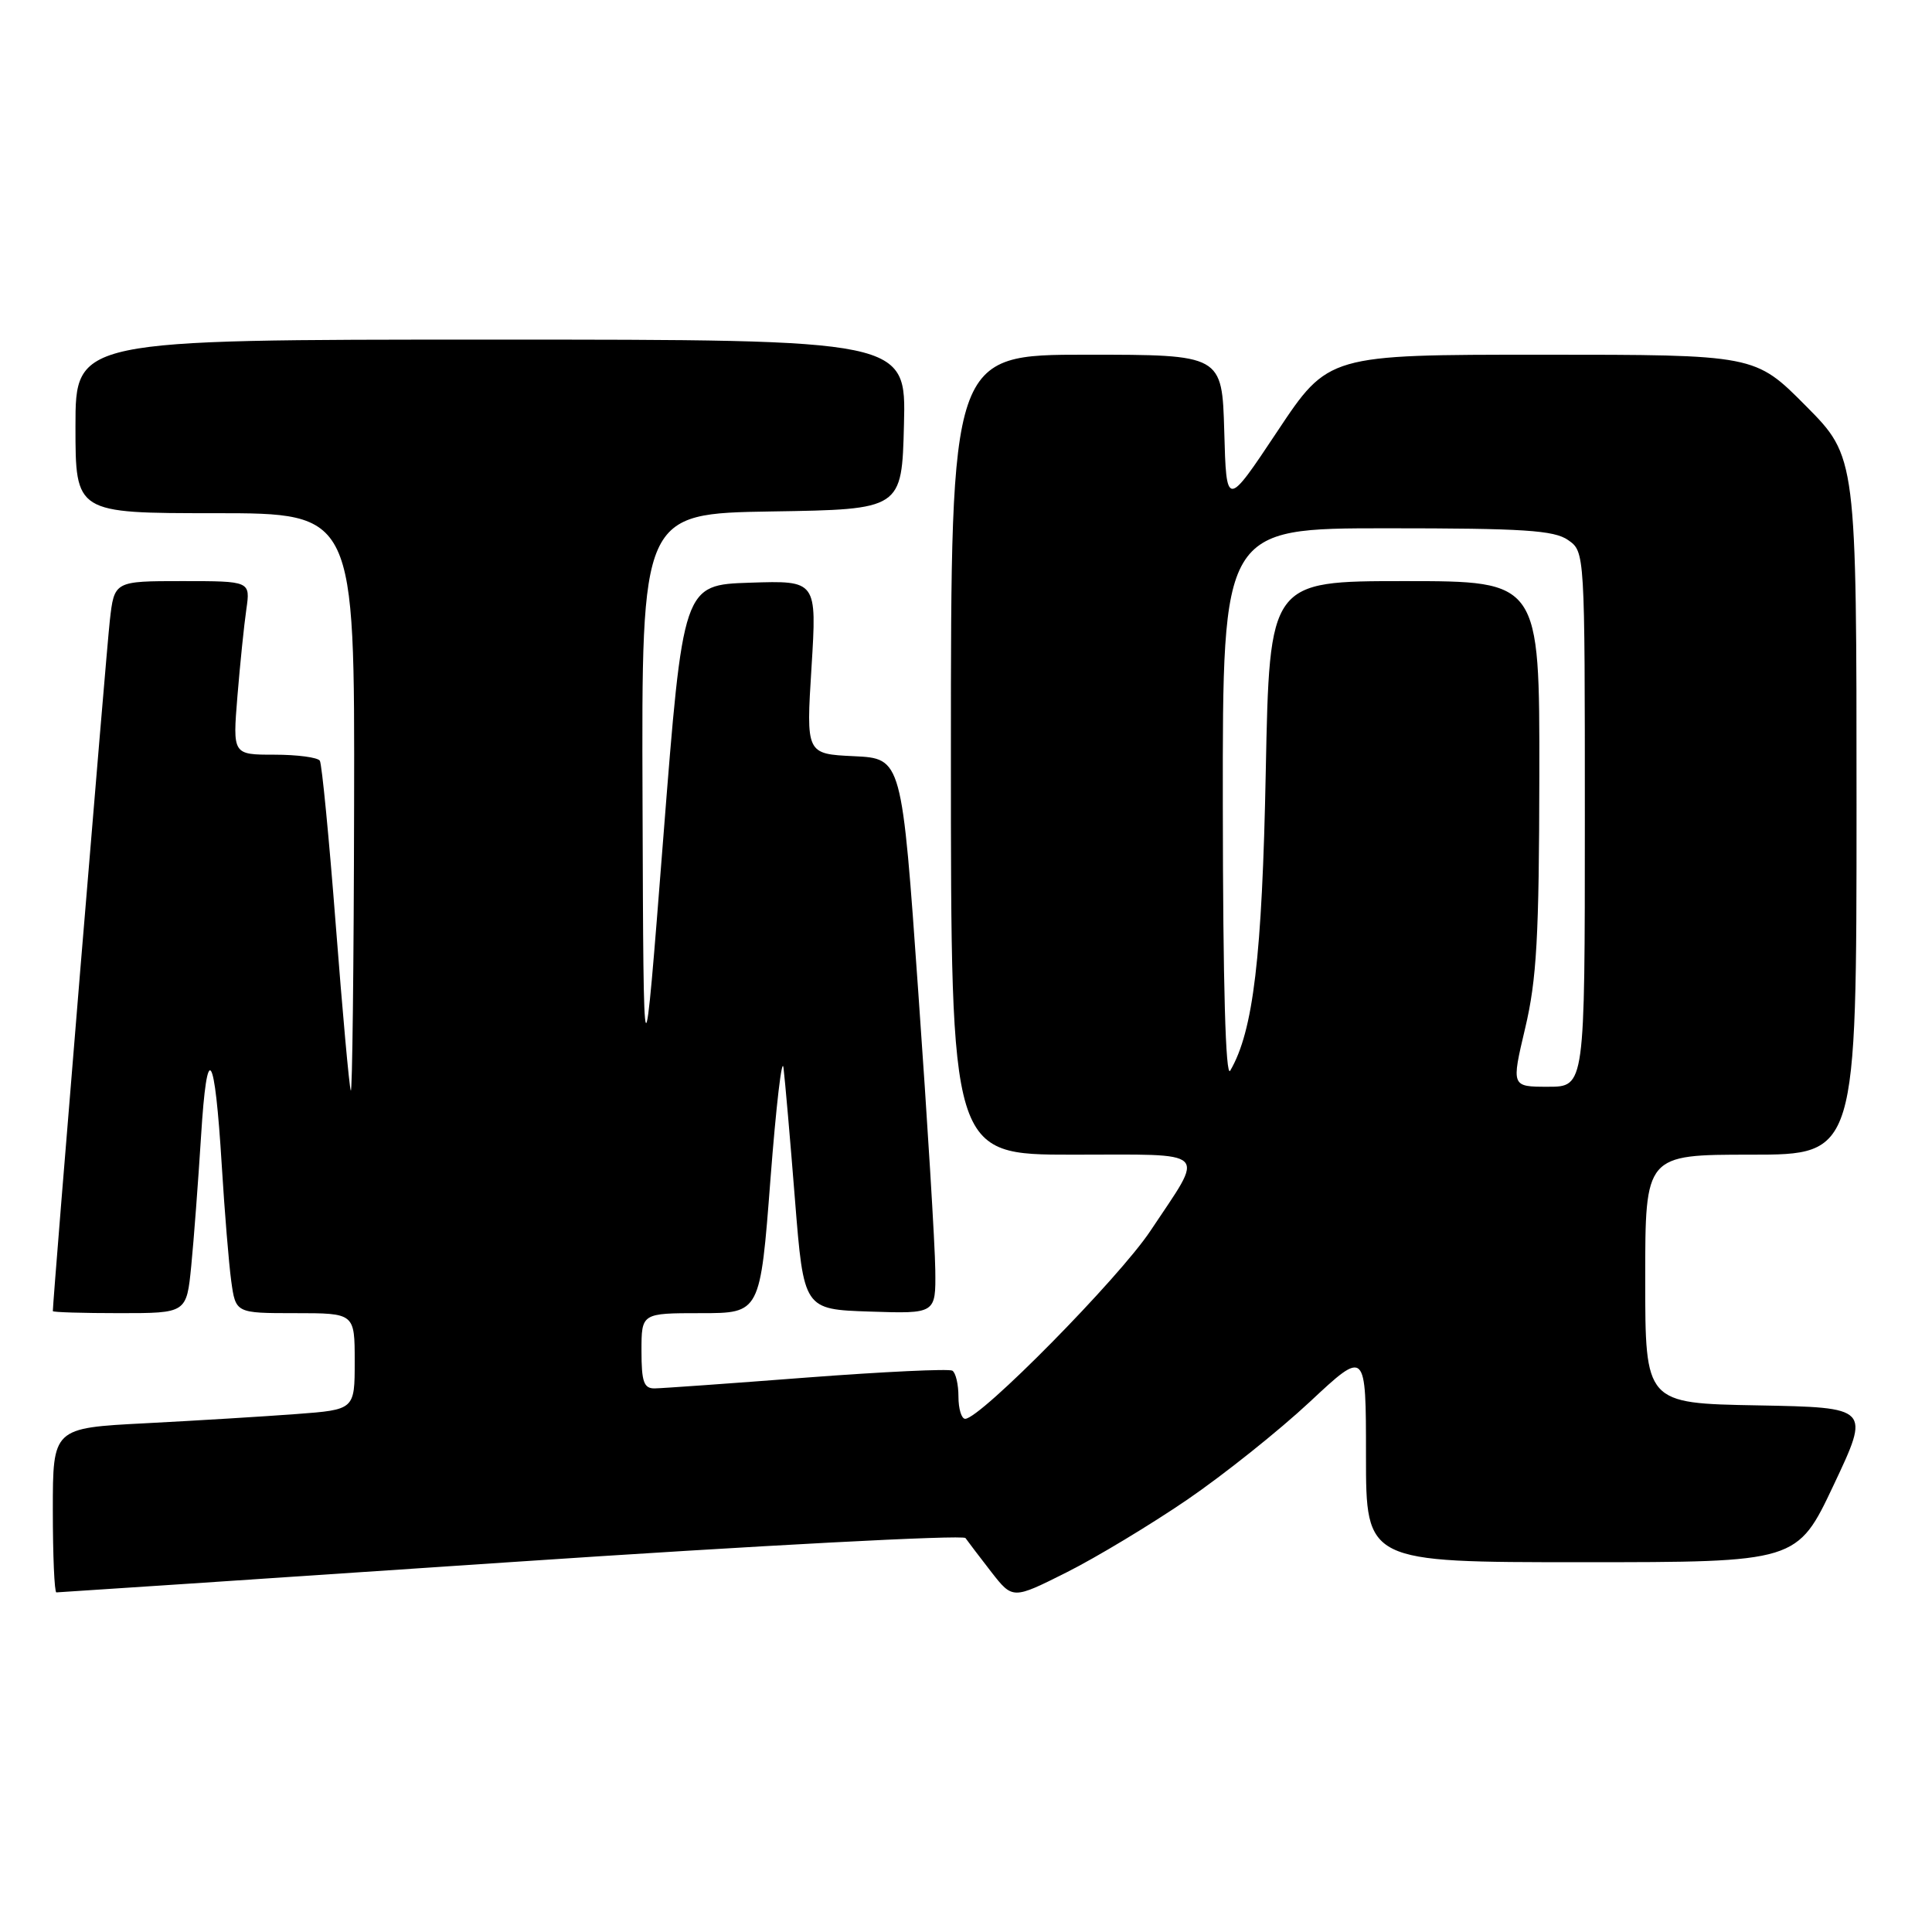 <?xml version="1.0" encoding="UTF-8" standalone="no"?>
<!DOCTYPE svg PUBLIC "-//W3C//DTD SVG 1.1//EN" "http://www.w3.org/Graphics/SVG/1.1/DTD/svg11.dtd" >
<svg xmlns="http://www.w3.org/2000/svg" xmlns:xlink="http://www.w3.org/1999/xlink" version="1.1" viewBox="0 0 256 256">
 <g >
 <path fill="currentColor"
d=" M 157.31 198.72 C 162.15 195.41 169.47 189.57 173.56 185.75 C 181.00 178.80 181.00 178.80 181.00 192.90 C 181.00 207.00 181.00 207.00 209.57 207.00 C 238.14 207.00 238.14 207.00 242.98 196.75 C 247.82 186.50 247.82 186.50 232.91 186.22 C 218.00 185.95 218.00 185.95 218.00 169.47 C 218.00 153.00 218.00 153.00 232.00 153.00 C 246.00 153.00 246.00 153.00 246.00 106.78 C 246.00 60.55 246.00 60.55 239.28 53.78 C 232.55 47.00 232.55 47.00 204.28 47.00 C 176.01 47.00 176.01 47.00 169.26 57.15 C 162.50 67.31 162.50 67.31 162.22 57.15 C 161.93 47.00 161.93 47.00 143.97 47.00 C 126.00 47.00 126.00 47.00 126.00 100.00 C 126.00 153.00 126.00 153.00 142.11 153.00 C 160.61 153.00 159.72 152.13 152.44 163.09 C 148.27 169.37 129.90 188.00 127.89 188.00 C 127.40 188.00 127.00 186.68 127.00 185.06 C 127.00 183.44 126.64 181.89 126.19 181.62 C 125.75 181.35 117.09 181.76 106.94 182.53 C 96.80 183.31 87.71 183.96 86.75 183.97 C 85.31 183.99 85.00 183.11 85.00 179.00 C 85.00 174.00 85.00 174.00 92.86 174.00 C 100.73 174.00 100.73 174.00 102.09 156.25 C 102.84 146.49 103.62 139.85 103.82 141.50 C 104.02 143.15 104.71 151.03 105.34 159.00 C 106.50 173.50 106.50 173.50 115.25 173.79 C 124.00 174.08 124.00 174.08 123.93 168.29 C 123.90 165.11 122.89 148.55 121.68 131.50 C 119.50 100.50 119.50 100.50 113.15 100.20 C 106.81 99.90 106.81 99.90 107.53 88.41 C 108.24 76.92 108.24 76.92 99.38 77.21 C 90.51 77.50 90.51 77.50 87.89 111.00 C 85.27 144.50 85.27 144.50 85.14 106.27 C 85.00 68.05 85.00 68.05 102.25 67.77 C 119.50 67.50 119.50 67.50 119.78 56.25 C 120.07 45.00 120.07 45.00 65.03 45.00 C 10.00 45.00 10.00 45.00 10.00 56.50 C 10.00 68.00 10.00 68.00 28.50 68.00 C 47.00 68.00 47.00 68.00 46.92 106.75 C 46.88 128.06 46.68 145.05 46.48 144.50 C 46.27 143.95 45.38 134.07 44.49 122.55 C 43.60 111.03 42.65 101.24 42.38 100.80 C 42.10 100.36 39.40 100.00 36.36 100.00 C 30.83 100.00 30.83 100.00 31.46 92.25 C 31.81 87.99 32.34 82.81 32.64 80.75 C 33.18 77.00 33.18 77.00 24.16 77.00 C 15.14 77.00 15.14 77.00 14.55 82.25 C 14.10 86.18 7.00 172.23 7.00 173.73 C 7.00 173.88 10.99 174.00 15.86 174.00 C 24.72 174.00 24.72 174.00 25.34 167.75 C 25.68 164.31 26.26 156.58 26.64 150.56 C 27.44 137.66 28.45 139.11 29.39 154.50 C 29.76 160.55 30.32 167.41 30.64 169.75 C 31.23 174.00 31.23 174.00 39.11 174.00 C 47.00 174.00 47.00 174.00 47.00 180.40 C 47.00 186.79 47.00 186.79 39.25 187.37 C 34.99 187.69 25.99 188.24 19.25 188.59 C 7.00 189.22 7.00 189.22 7.00 200.11 C 7.00 206.10 7.21 211.00 7.47 211.00 C 7.73 211.00 34.81 209.20 67.65 206.99 C 100.50 204.78 127.62 203.35 127.93 203.80 C 128.25 204.25 129.78 206.27 131.34 208.28 C 134.19 211.93 134.19 211.93 141.34 208.34 C 145.28 206.36 152.46 202.03 157.31 198.72 Z  M 202.09 136.25 C 203.62 129.80 203.94 124.18 203.97 102.75 C 204.00 77.00 204.00 77.00 186.11 77.00 C 168.22 77.00 168.22 77.00 167.72 102.25 C 167.24 126.83 166.07 136.63 163.01 141.87 C 162.40 142.92 162.05 130.56 162.03 106.75 C 162.00 70.00 162.00 70.00 183.78 70.00 C 201.87 70.00 205.93 70.26 207.78 71.56 C 210.00 73.11 210.00 73.11 210.00 108.56 C 210.00 144.00 210.00 144.00 205.13 144.00 C 200.26 144.00 200.26 144.00 202.09 136.25 Z "/>
</g>
</svg>